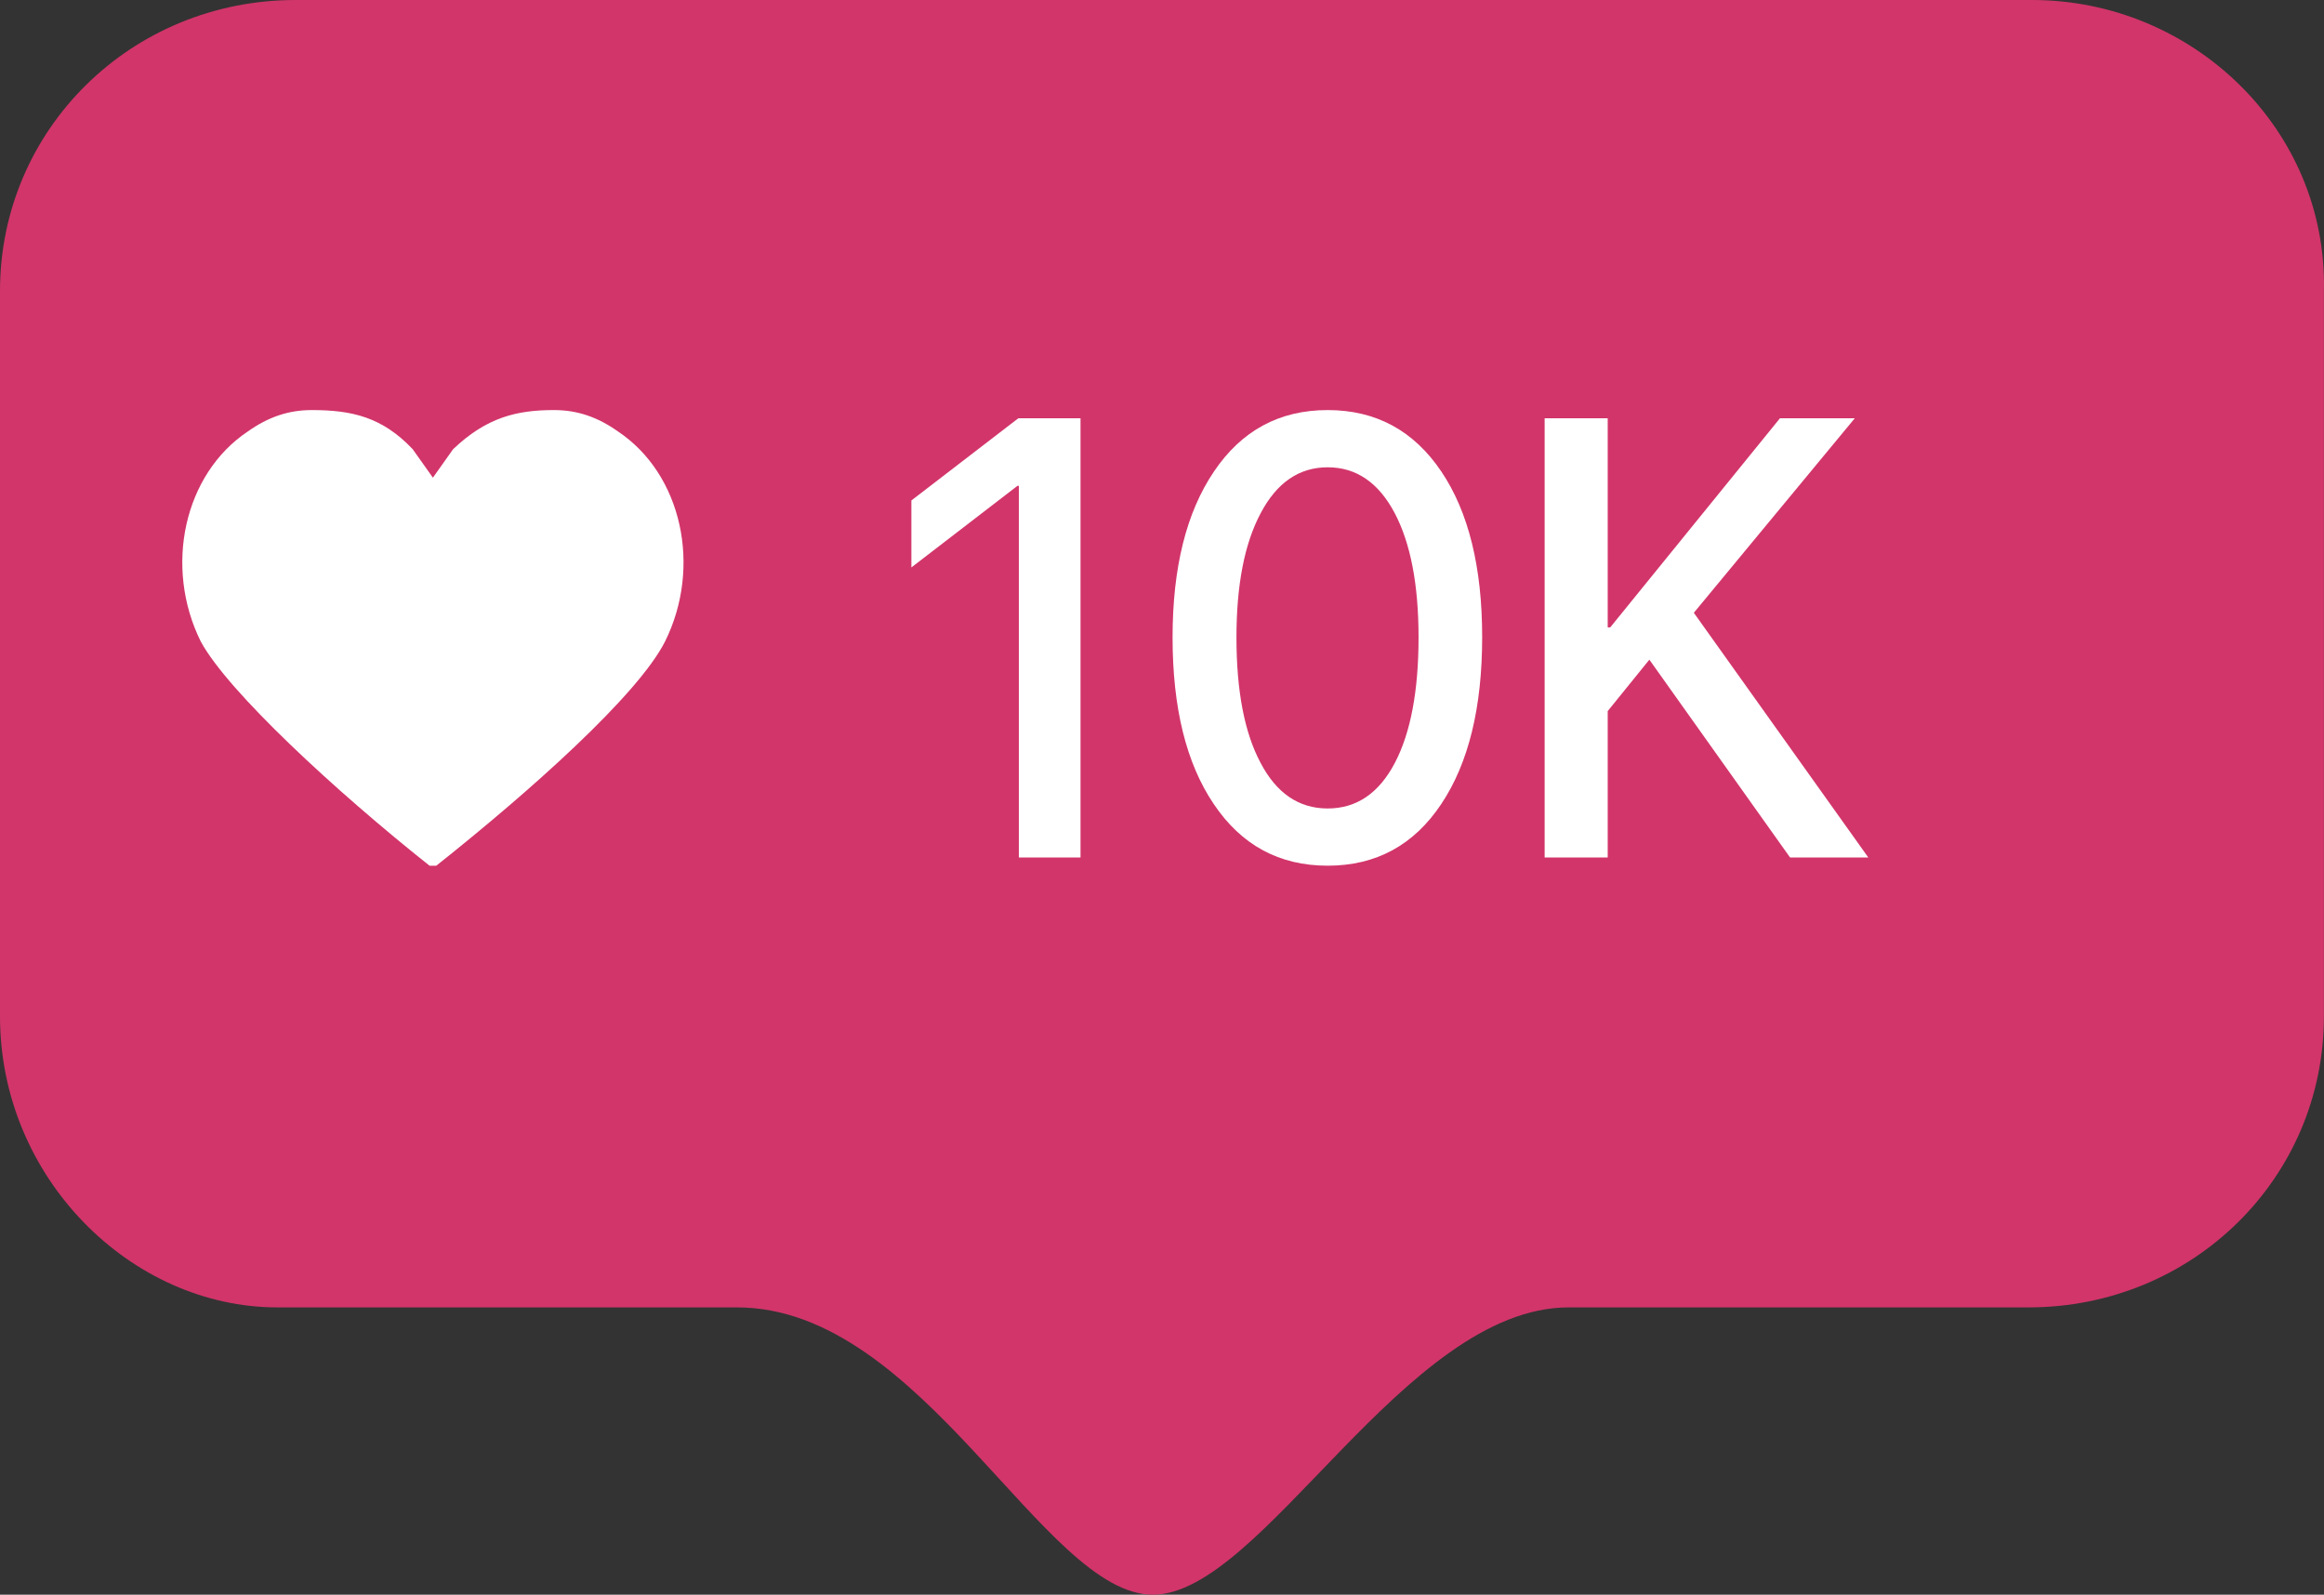 <svg width="51" height="35" viewBox="0 0 51 35" fill="none" xmlns="http://www.w3.org/2000/svg">
<rect x="0" y="0" width="51" height="35" fill="#333333" stroke="none"/>
<path fill-rule="evenodd" clip-rule="evenodd" d="M44.594 0H6.485C2.882 0 0 2.838 0 6.385V22.309C0 25.856 2.882 28.694 6.085 28.694H16.172C20.255 28.694 22.897 35 25.299 35C27.701 35 30.823 28.694 34.426 28.694H44.514C48.116 28.694 50.998 25.856 50.998 22.309V6.385C51.078 2.838 48.116 0 44.594 0Z" fill="#D2356A"/>
<path d="M12.158 9C12.675 9 13.118 9.156 13.561 9.469C14.964 10.406 15.408 12.438 14.595 14.078C14.004 15.25 11.642 17.359 9.574 19H9.5H9.426C7.359 17.359 4.996 15.172 4.405 14.078C3.593 12.438 4.036 10.406 5.439 9.469C5.882 9.156 6.325 9 6.842 9C7.728 9 8.392 9.156 9.057 9.859L9.5 10.484L9.943 9.859C10.681 9.156 11.346 9 12.158 9Z" fill="white"/>
<path d="M22.359 10.663H22.328L20 12.454V10.984L22.347 9.18H23.712V18.82H22.359V10.663Z" fill="white"/>
<path d="M29.135 19C28.073 19 27.239 18.548 26.634 17.644C26.032 16.753 25.732 15.535 25.732 13.99C25.732 12.458 26.034 11.245 26.64 10.349C27.245 9.45 28.077 9 29.135 9C30.193 9 31.025 9.45 31.63 10.349C32.227 11.236 32.526 12.447 32.526 13.983C32.526 15.529 32.227 16.749 31.63 17.644C31.029 18.548 30.197 19 29.135 19ZM29.135 17.744C29.769 17.744 30.261 17.41 30.611 16.742C30.957 16.079 31.13 15.161 31.13 13.99C31.13 12.832 30.955 11.921 30.605 11.258C30.251 10.59 29.761 10.256 29.135 10.256C28.509 10.256 28.019 10.592 27.665 11.264C27.311 11.928 27.134 12.837 27.134 13.99C27.134 15.161 27.309 16.076 27.659 16.735C28.009 17.408 28.501 17.744 29.135 17.744Z" fill="white"/>
<path d="M33.897 18.82V9.18H35.281V13.77H35.336L39.061 9.18H40.703L37.171 13.449L41 18.82H39.283L36.195 14.478L35.281 15.607V18.82H33.897Z" fill="white"/>
</svg>
